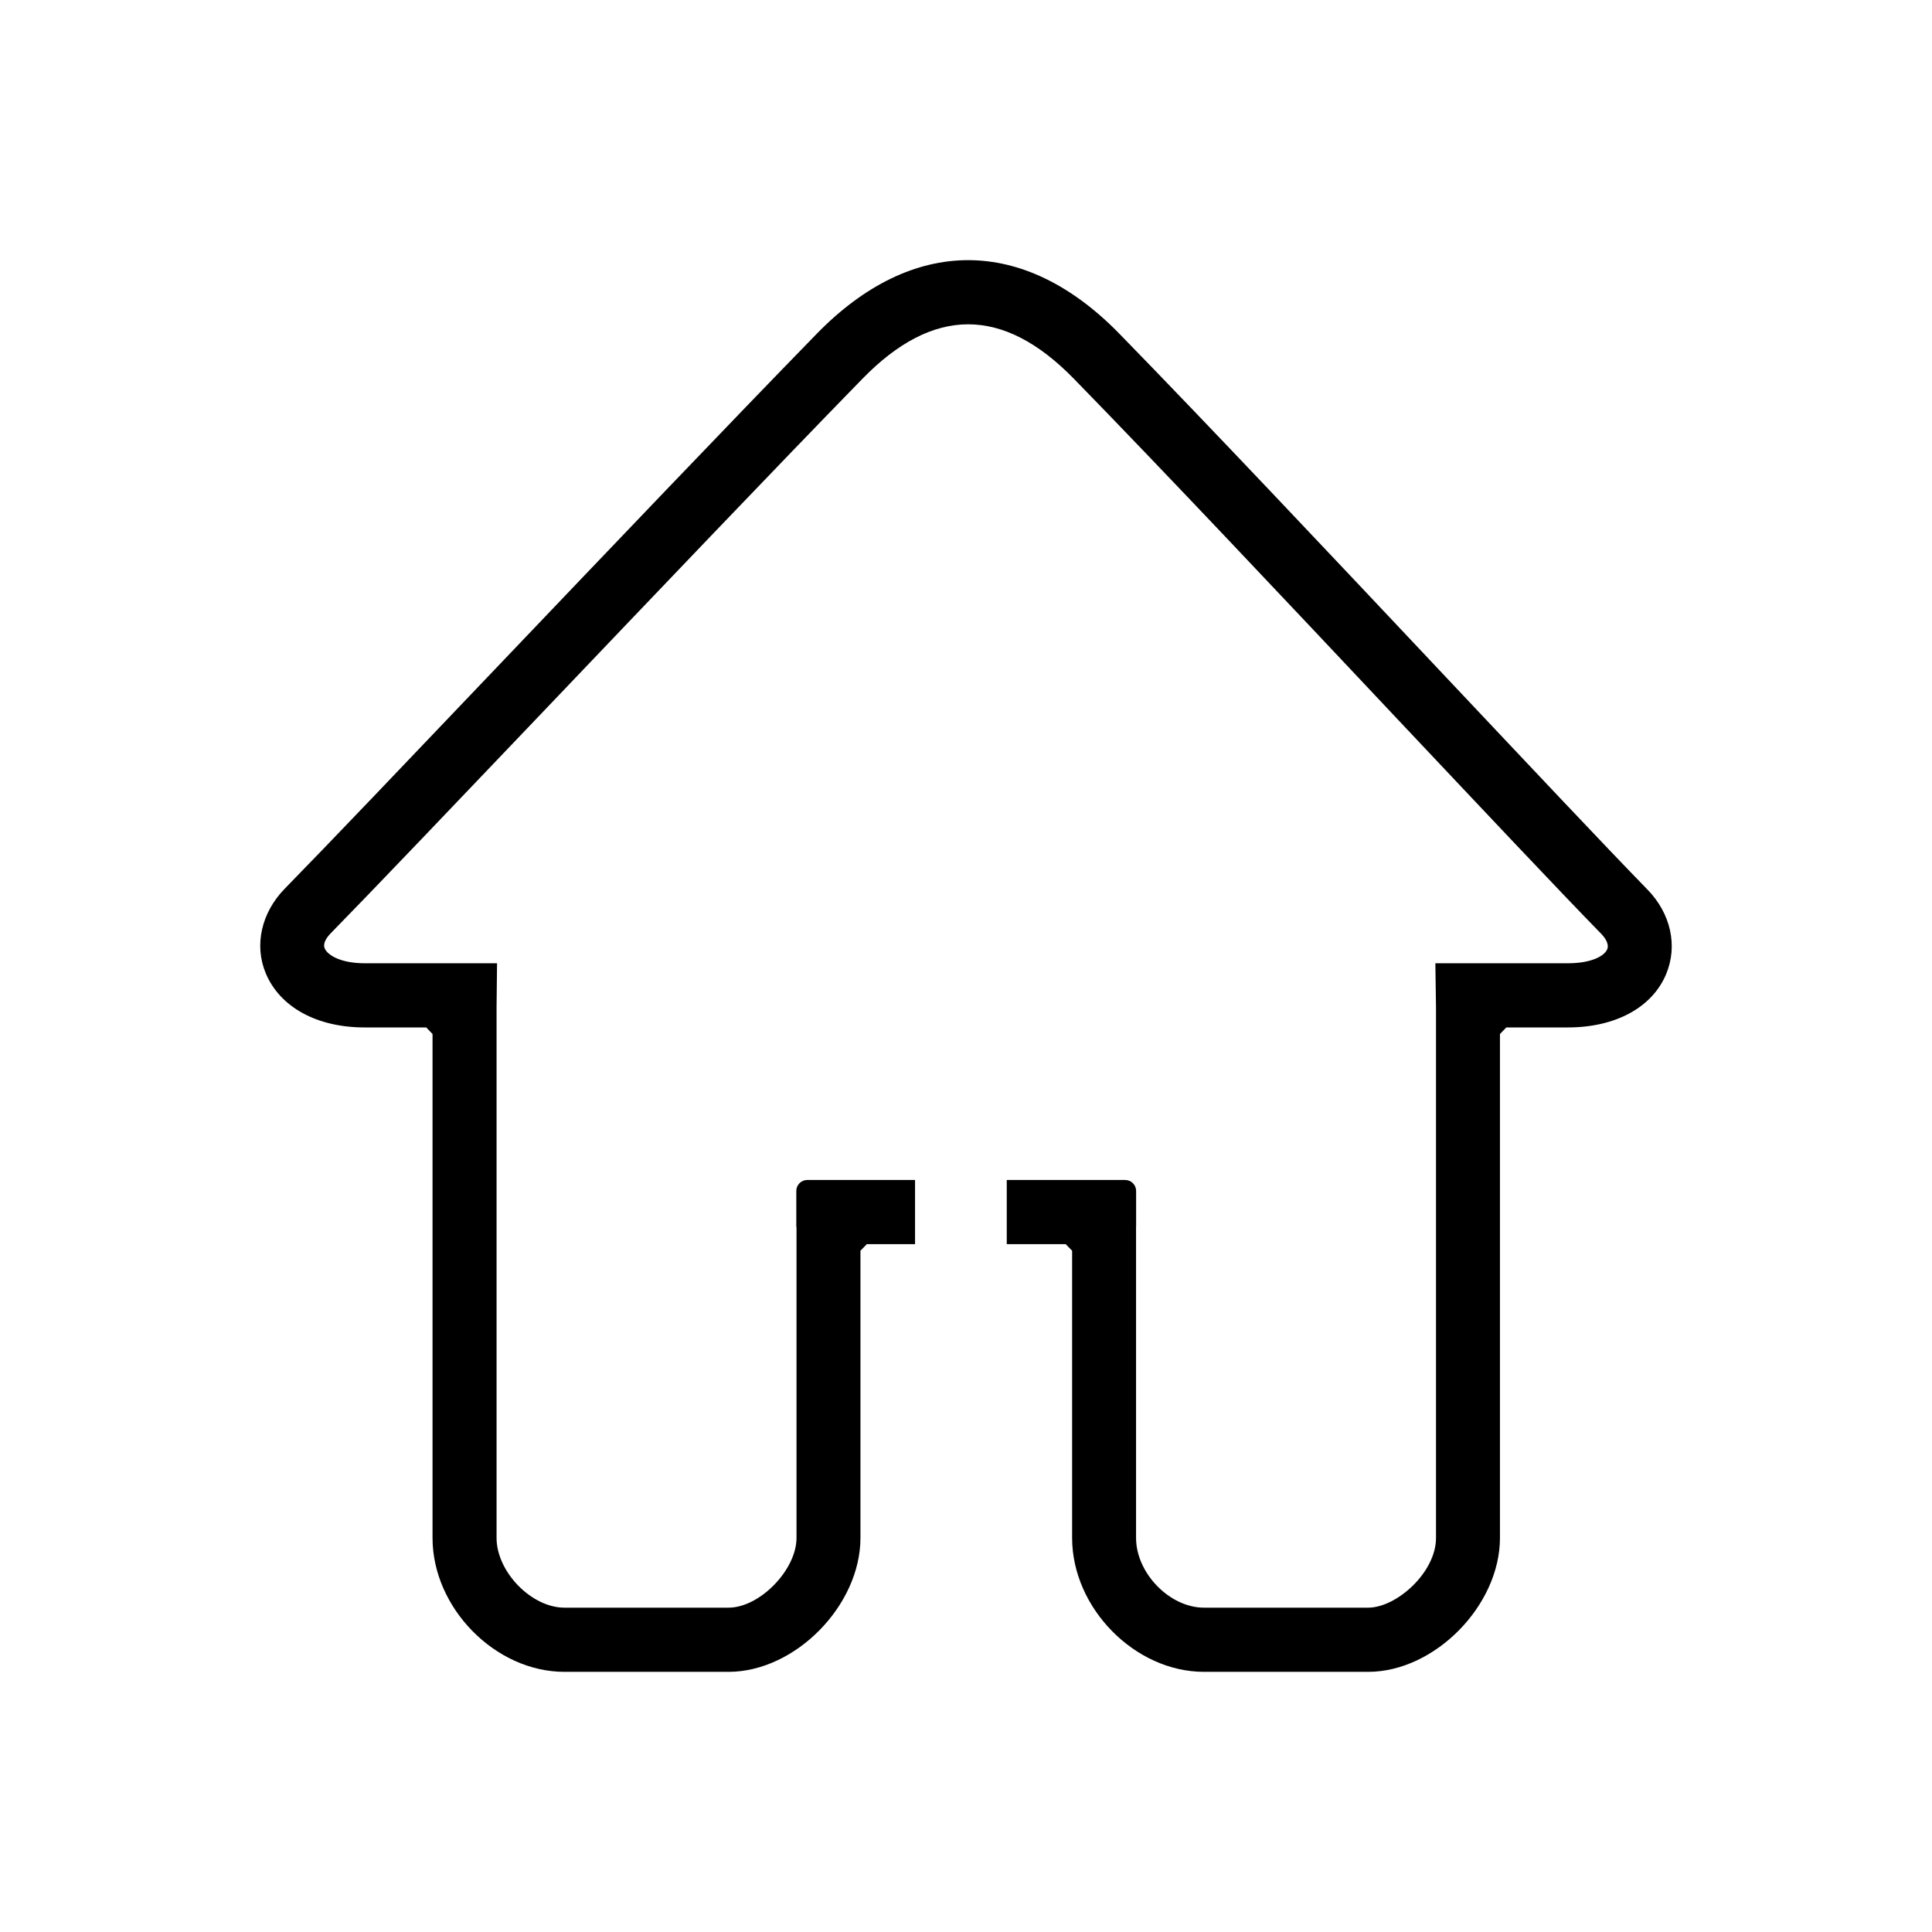 <?xml version="1.0" standalone="no"?><!DOCTYPE svg PUBLIC "-//W3C//DTD SVG 1.1//EN" "http://www.w3.org/Graphics/SVG/1.1/DTD/svg11.dtd"><svg t="1538665247680" class="icon" style="" viewBox="0 0 1024 1024" version="1.1" xmlns="http://www.w3.org/2000/svg" p-id="4963" xmlns:xlink="http://www.w3.org/1999/xlink" width="200" height="200"><defs><style type="text/css"></style></defs><path d="M873.094 471.386c-22.445-23.016-62.302-65.388-108.531-114.419-58.324-61.938-124.483-132.15-171.239-180.046-50.694-52.033-109.67-52.033-160.403-0.04C386.896 224.086 320.657 293.57 262.212 354.857c-46.552 48.867-88.32 92.705-111.292 116.162-12.42 12.743-16.274 29.955-10.062 44.849 7.544 17.979 27.11 28.697 52.433 28.697l32.633 0 3.33 3.489 0 267.067c0 37.179 33.322 70.988 69.889 70.988l87.021 0c35.272 0 69.893-35.147 69.893-70.988L456.057 662.916l3.37-3.489 25.566 0 0-34.014-39.773 0-0.004 0.004-17.355 0c-3.204 0-5.801 2.597-5.801 5.801l0 18.584c0 0.379 0.039 0.749 0.108 1.107l0 164.21c0 16.964-19.523 36.975-36.004 36.975L299.147 852.095c-17.452 0-35.96-18.996-35.96-36.975L263.187 534.091l0.26-23.54-70.152 0c-12.26 0-19.564-4.057-21.186-7.874-1.22-2.882 1.378-6.128 3.001-7.834 23.052-23.54 64.9-67.454 111.616-116.445 58.365-61.207 124.524-130.652 170.429-177.692 37.459-38.398 74.474-38.437 111.976 0 46.556 47.692 112.591 117.785 170.796 179.642 46.349 49.15 86.33 91.646 109.018 114.862 0.972 1.055 4.218 4.709 2.918 7.915-1.579 3.693-8.602 7.426-20.858 7.426l-70.233 0 0.34 23.54 0 281.03c0 18.344-20.945 36.975-35.963 36.975l-87.017 0c-18.184 0-36-18.308-36-36.975L602.134 650.351c0.017-0.18 0.028-0.362 0.028-0.547l0-18.584c0-3.204-2.597-5.801-5.801-5.801L579.042 625.418l-0.004-0.004-45.438 0 0 34.014 31.231 0 3.414 3.489 0 152.205c0 37.179 33.277 70.988 69.889 70.988l87.017 0c35.236 0 69.856-35.147 69.856-70.988L795.007 548.054l3.367-3.489 32.633 0c25.163 0 44.686-10.553 52.073-28.249C889.371 501.297 885.554 484.089 873.094 471.386z" p-id="4964"></path></svg>